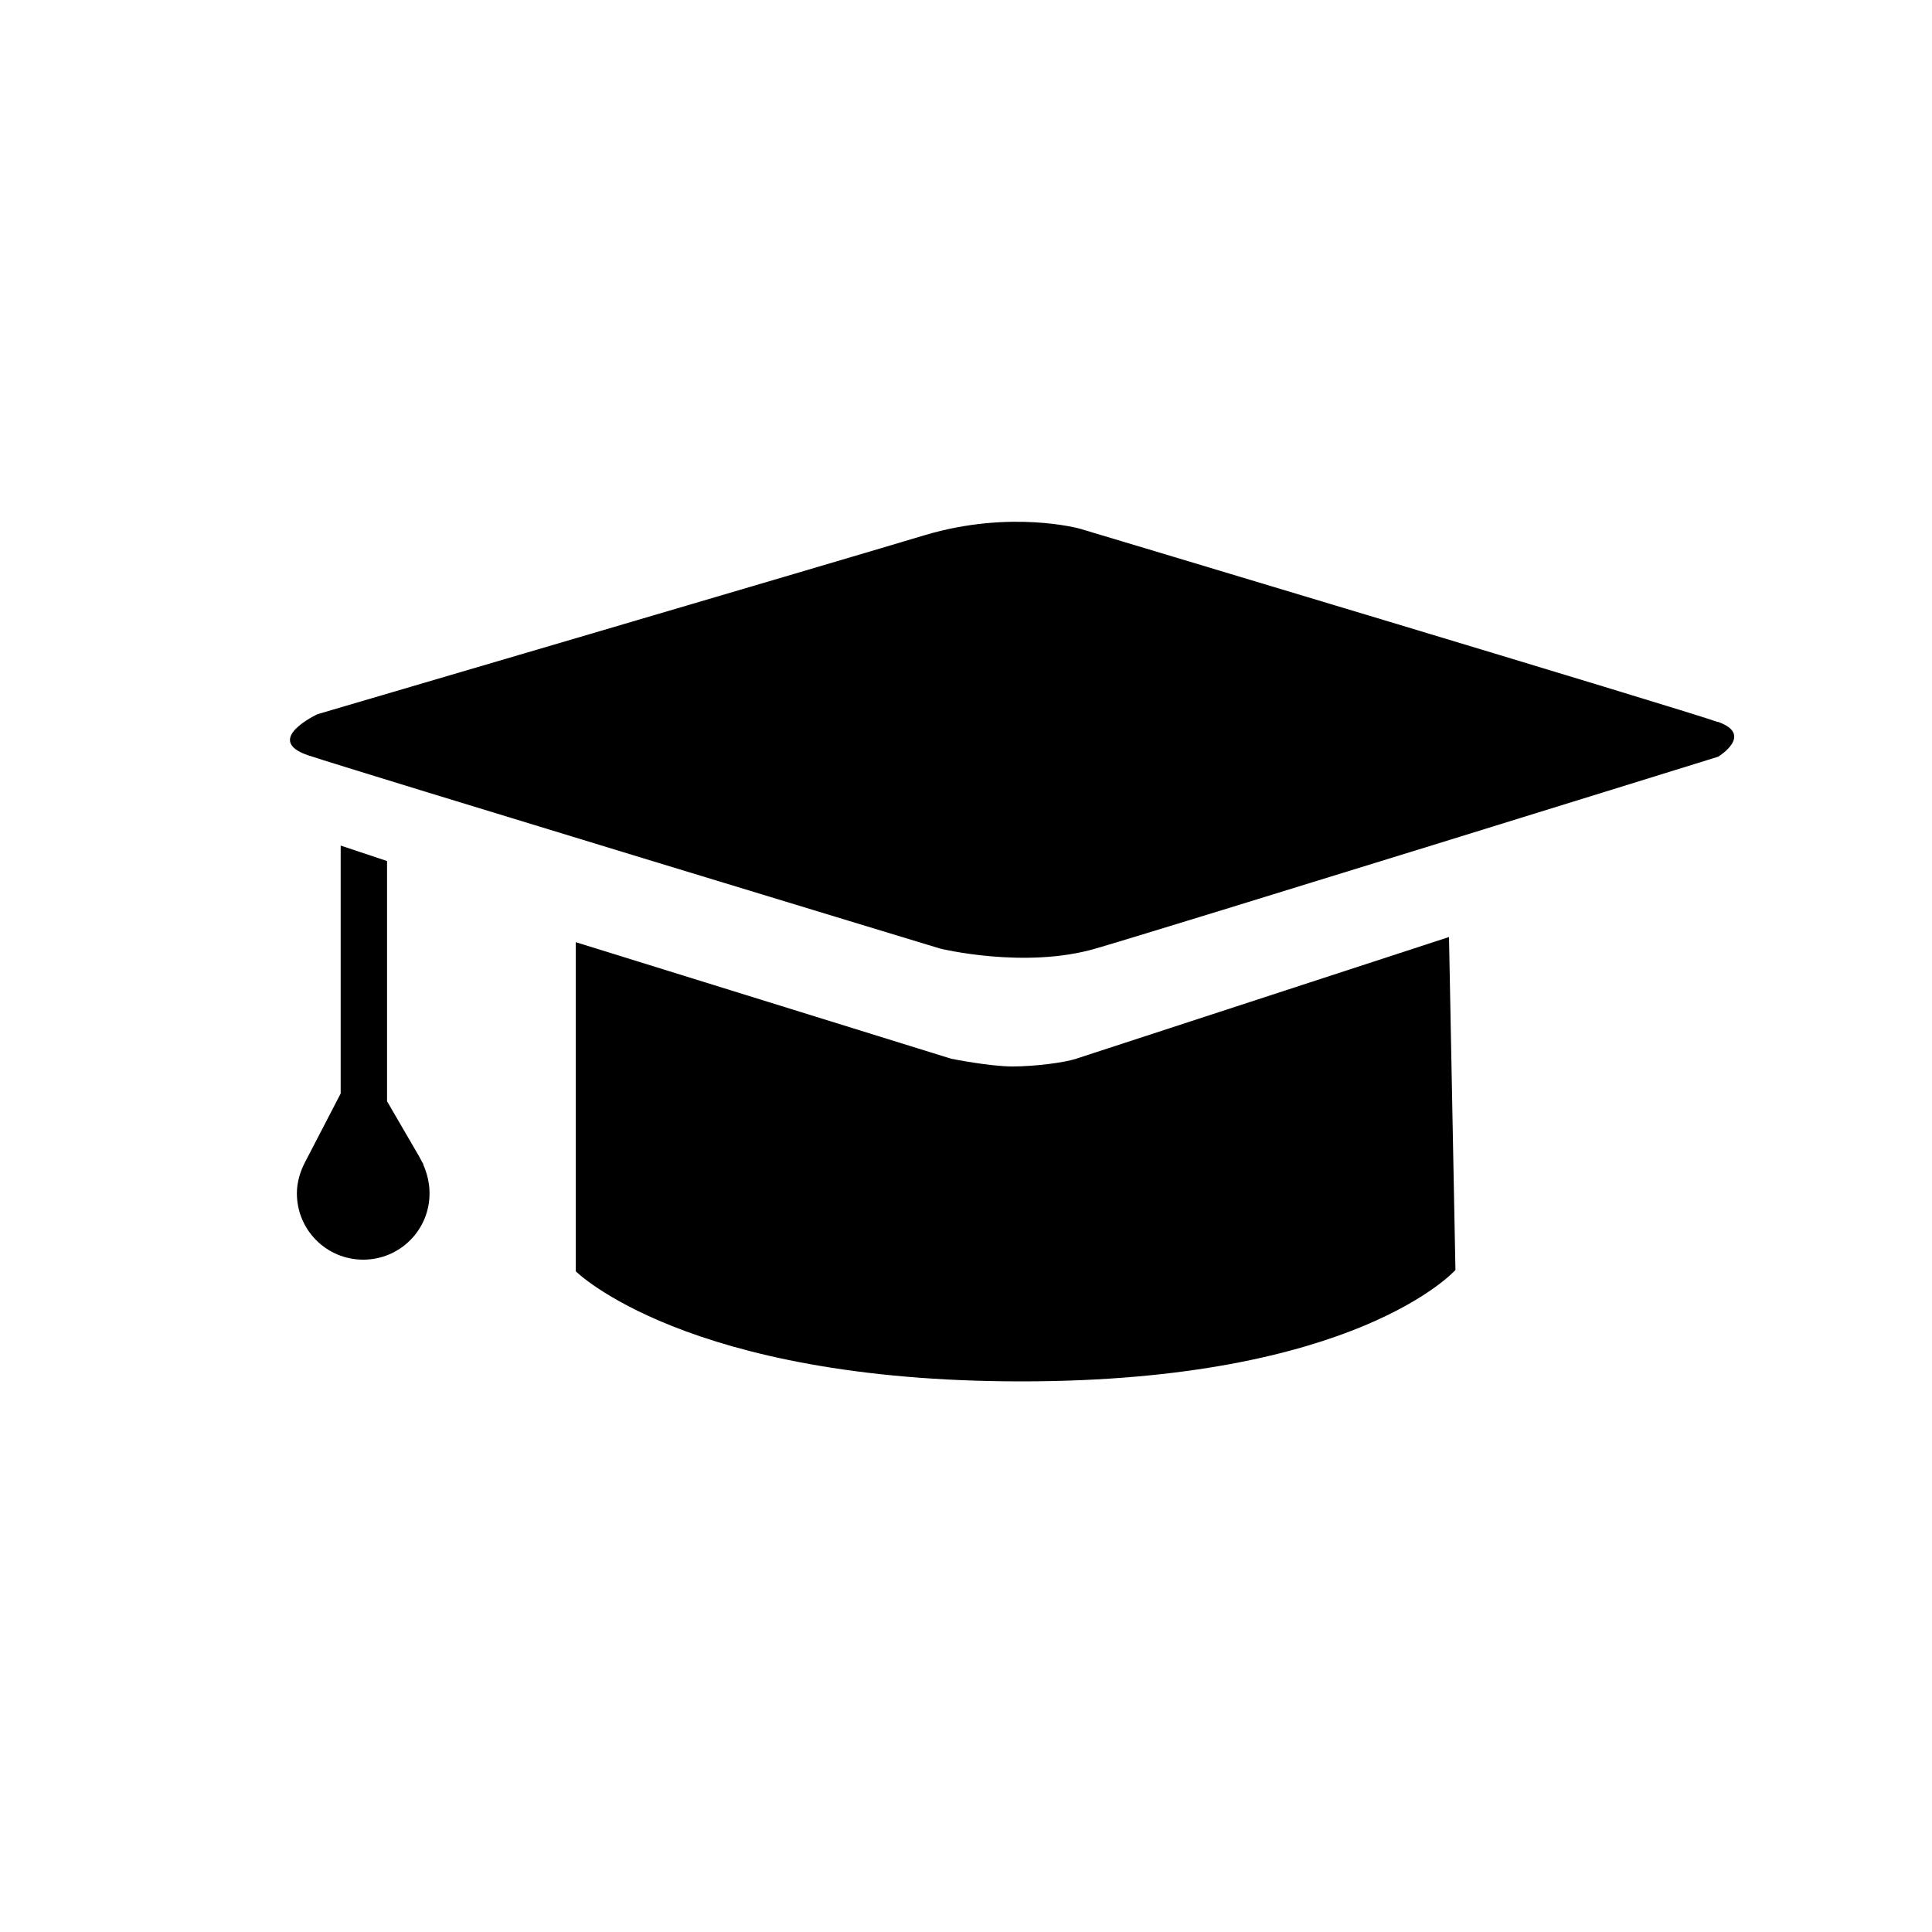<?xml version="1.0" encoding="UTF-8"?>
<svg id="Layer_1" data-name="Layer 1" xmlns="http://www.w3.org/2000/svg" viewBox="0 0 30 30">
  <path d="m26.67,11.21c-.56-.2-9.9-3-9.9-3,0,0-1.07-.3-2.41.1-1.33.4-9.43,2.78-9.43,2.78,0,0-.86.4-.14.64.72.24,9.81,3,9.81,3,0,0,1.31.32,2.41,0s9.67-2.98,9.67-2.98c0,0,.56-.34,0-.54Z"/>
  <path d="m16.71,16.44c-.18.06-.64.12-.99.12s-.95-.12-.95-.12l-5.83-1.81v5.11s1.71,1.71,6.92,1.71,6.74-1.73,6.74-1.73l-.1-5.17s-5.61,1.83-5.79,1.89Z"/>
  <path d="m6.58,18.09h0s-.05-.09-.07-.13l-.5-.86v-3.73l-.72-.24v3.85l-.55,1.06c-.08.15-.13.32-.13.49,0,.57.46,1.03,1.03,1.03s1.03-.46,1.03-1.03c0-.16-.04-.32-.1-.45h0Z"/>
</svg>